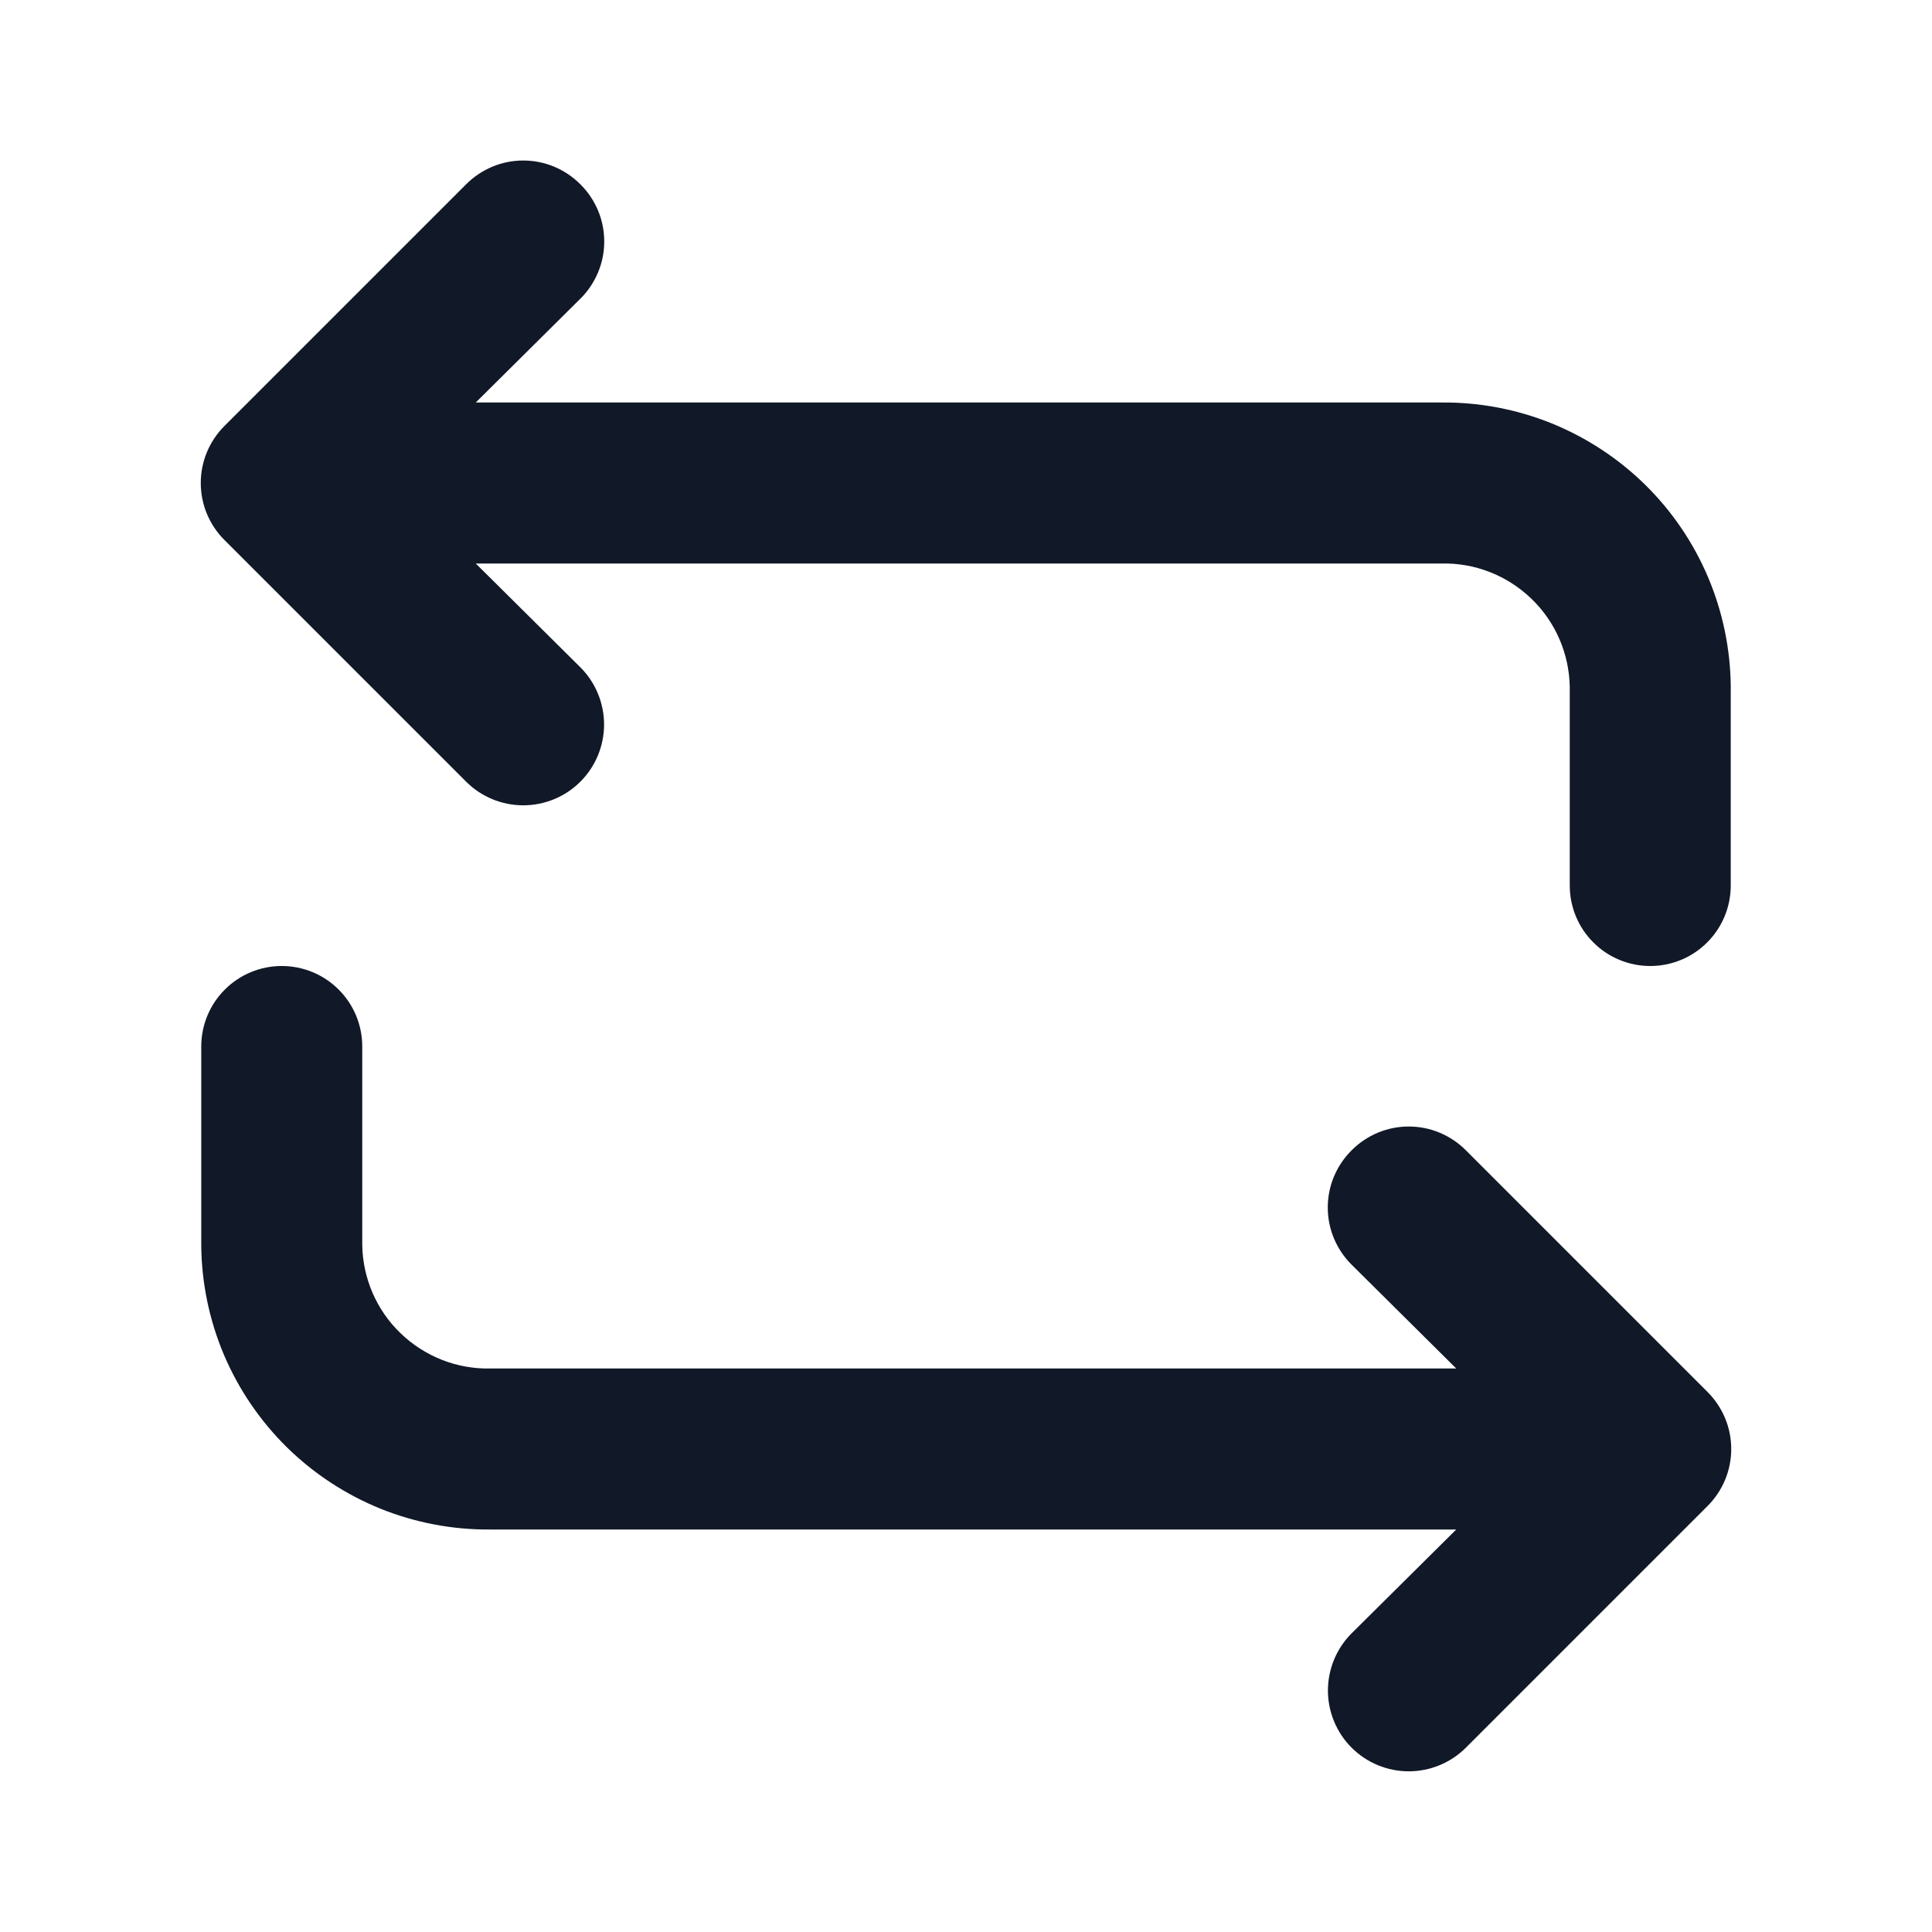 <svg width="24" height="24" viewBox="0 0 24 24" fill="none" xmlns="http://www.w3.org/2000/svg">
<g clip-path="url(#clip0_1_4772)">
<path d="M6.09 19H18.09L16.79 20.29C16.602 20.478 16.496 20.734 16.496 21C16.496 21.266 16.602 21.522 16.79 21.71C16.978 21.898 17.234 22.004 17.5 22.004C17.766 22.004 18.022 21.898 18.21 21.71L21.21 18.71C21.304 18.617 21.378 18.506 21.429 18.385C21.48 18.263 21.506 18.132 21.506 18C21.506 17.868 21.48 17.737 21.429 17.615C21.378 17.494 21.304 17.383 21.21 17.29L18.21 14.29C18.117 14.196 18.006 14.122 17.885 14.071C17.763 14.02 17.632 13.994 17.5 13.994C17.368 13.994 17.237 14.02 17.115 14.071C16.994 14.122 16.883 14.196 16.79 14.29C16.696 14.383 16.622 14.494 16.571 14.615C16.52 14.737 16.494 14.868 16.494 15C16.494 15.132 16.52 15.263 16.571 15.385C16.622 15.506 16.696 15.617 16.79 15.71L18.09 17H6.09C5.885 17.004 5.681 16.968 5.491 16.893C5.3 16.818 5.126 16.706 4.978 16.564C4.83 16.422 4.712 16.253 4.63 16.065C4.548 15.877 4.504 15.675 4.5 15.47V13C4.5 12.735 4.395 12.48 4.207 12.293C4.02 12.105 3.765 12 3.5 12C3.235 12 2.98 12.105 2.793 12.293C2.605 12.48 2.5 12.735 2.5 13V15.47C2.504 15.938 2.6 16.4 2.782 16.83C2.965 17.261 3.231 17.651 3.564 17.979C3.897 18.306 4.292 18.565 4.725 18.741C5.159 18.916 5.622 19.004 6.09 19Z" fill="#111827"/>
<path d="M5.79 9.71C5.978 9.898 6.234 10.004 6.5 10.004C6.766 10.004 7.022 9.898 7.21 9.71C7.398 9.522 7.504 9.266 7.504 9C7.504 8.734 7.398 8.478 7.21 8.29L5.91 7H17.91C18.115 6.996 18.319 7.032 18.509 7.107C18.7 7.182 18.874 7.294 19.022 7.436C19.17 7.578 19.288 7.747 19.37 7.935C19.452 8.123 19.496 8.325 19.5 8.53V11C19.5 11.265 19.605 11.52 19.793 11.707C19.98 11.895 20.235 12 20.5 12C20.765 12 21.02 11.895 21.207 11.707C21.395 11.52 21.5 11.265 21.5 11V8.53C21.496 8.062 21.4 7.6 21.218 7.17C21.035 6.739 20.77 6.349 20.436 6.021C20.103 5.694 19.708 5.435 19.275 5.259C18.841 5.084 18.378 4.996 17.91 5H5.91L7.21 3.71C7.304 3.617 7.378 3.506 7.429 3.385C7.48 3.263 7.506 3.132 7.506 3C7.506 2.868 7.48 2.737 7.429 2.615C7.378 2.494 7.304 2.383 7.21 2.29C7.117 2.196 7.006 2.122 6.885 2.071C6.763 2.02 6.632 1.994 6.5 1.994C6.368 1.994 6.237 2.02 6.115 2.071C5.994 2.122 5.883 2.196 5.79 2.29L2.79 5.29C2.696 5.383 2.622 5.494 2.571 5.615C2.52 5.737 2.494 5.868 2.494 6C2.494 6.132 2.52 6.263 2.571 6.385C2.622 6.506 2.696 6.617 2.79 6.71L5.79 9.71Z" fill="#111827"/>
</g>
<defs>
<clipPath id="clip0_1_4772">
<rect width="24" height="24" fill="white"/>
</clipPath>
</defs>
</svg>
